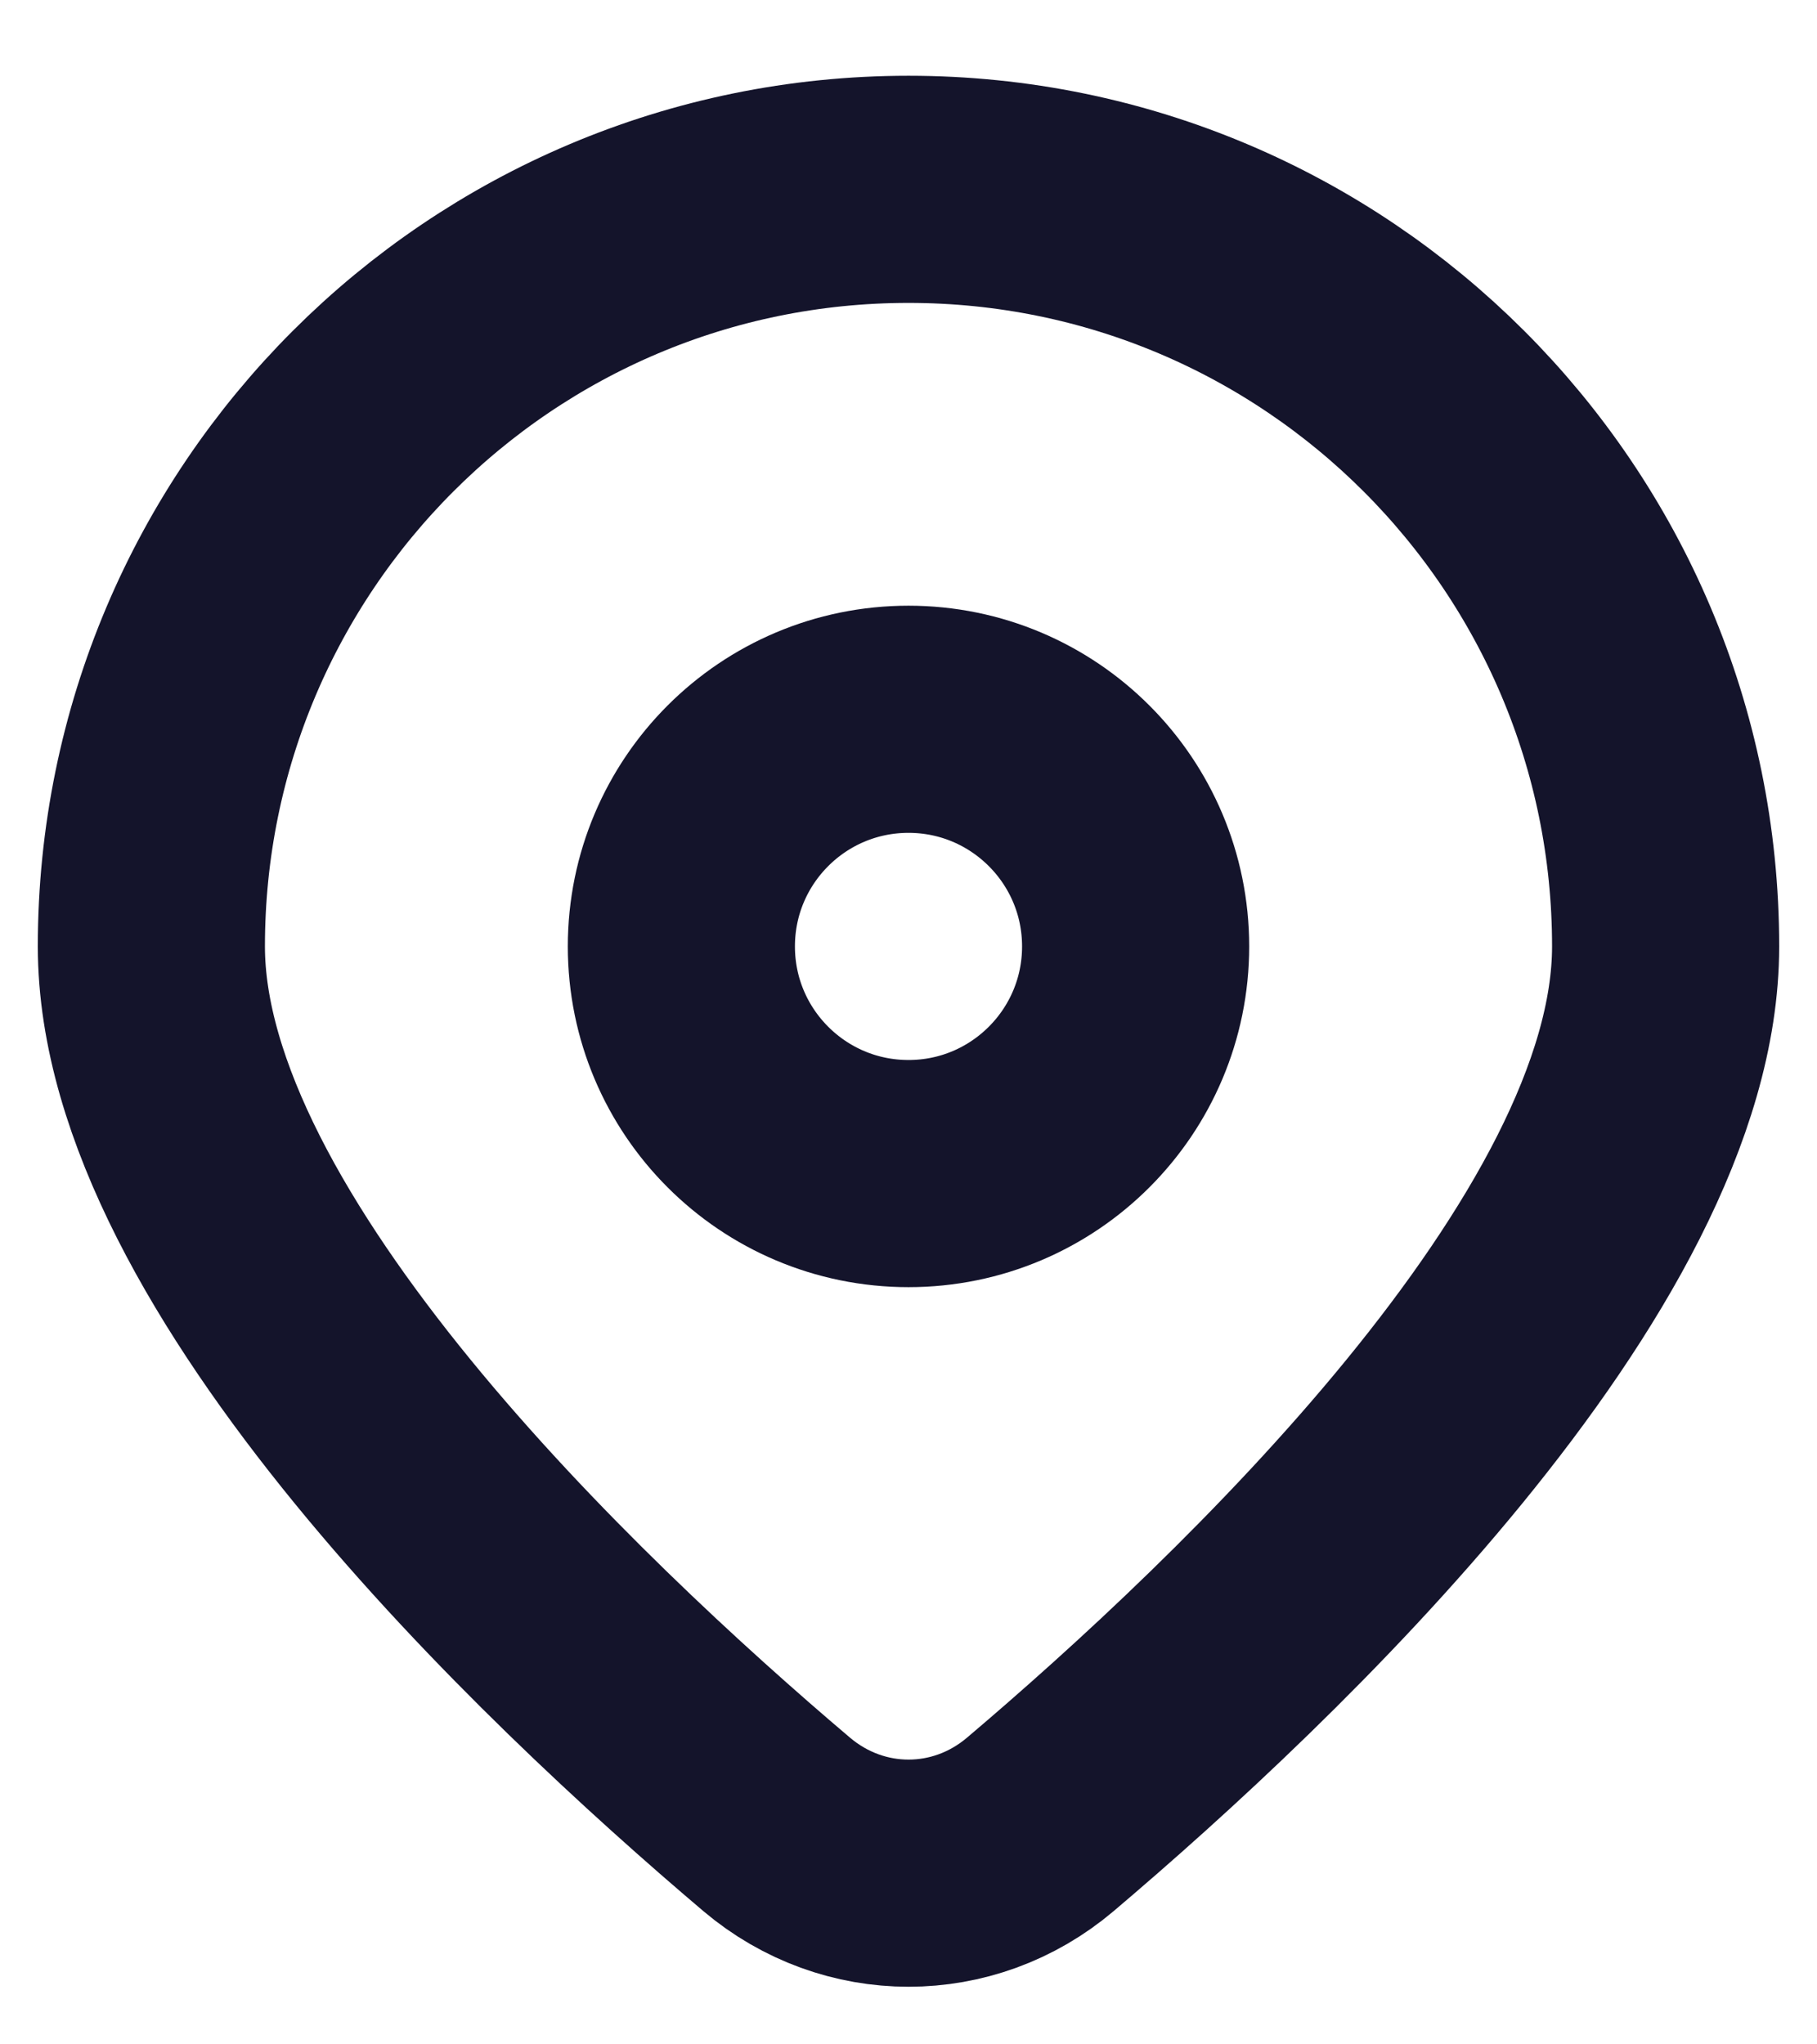 <svg width="16" height="18" viewBox="0 0 16 18" fill="none" xmlns="http://www.w3.org/2000/svg">
<path d="M14.667 8.333C14.667 11.037 11.071 14.444 9.161 16.063C8.485 16.636 7.516 16.636 6.839 16.063C4.929 14.444 1.333 11.037 1.333 8.333C1.333 4.652 4.318 1.667 8 1.667C11.682 1.667 14.667 4.652 14.667 8.333Z" stroke="#14142B" stroke-width="2"/>
<ellipse cx="8" cy="8.333" rx="2" ry="2" stroke="#14142B" stroke-width="2"/>
</svg>
